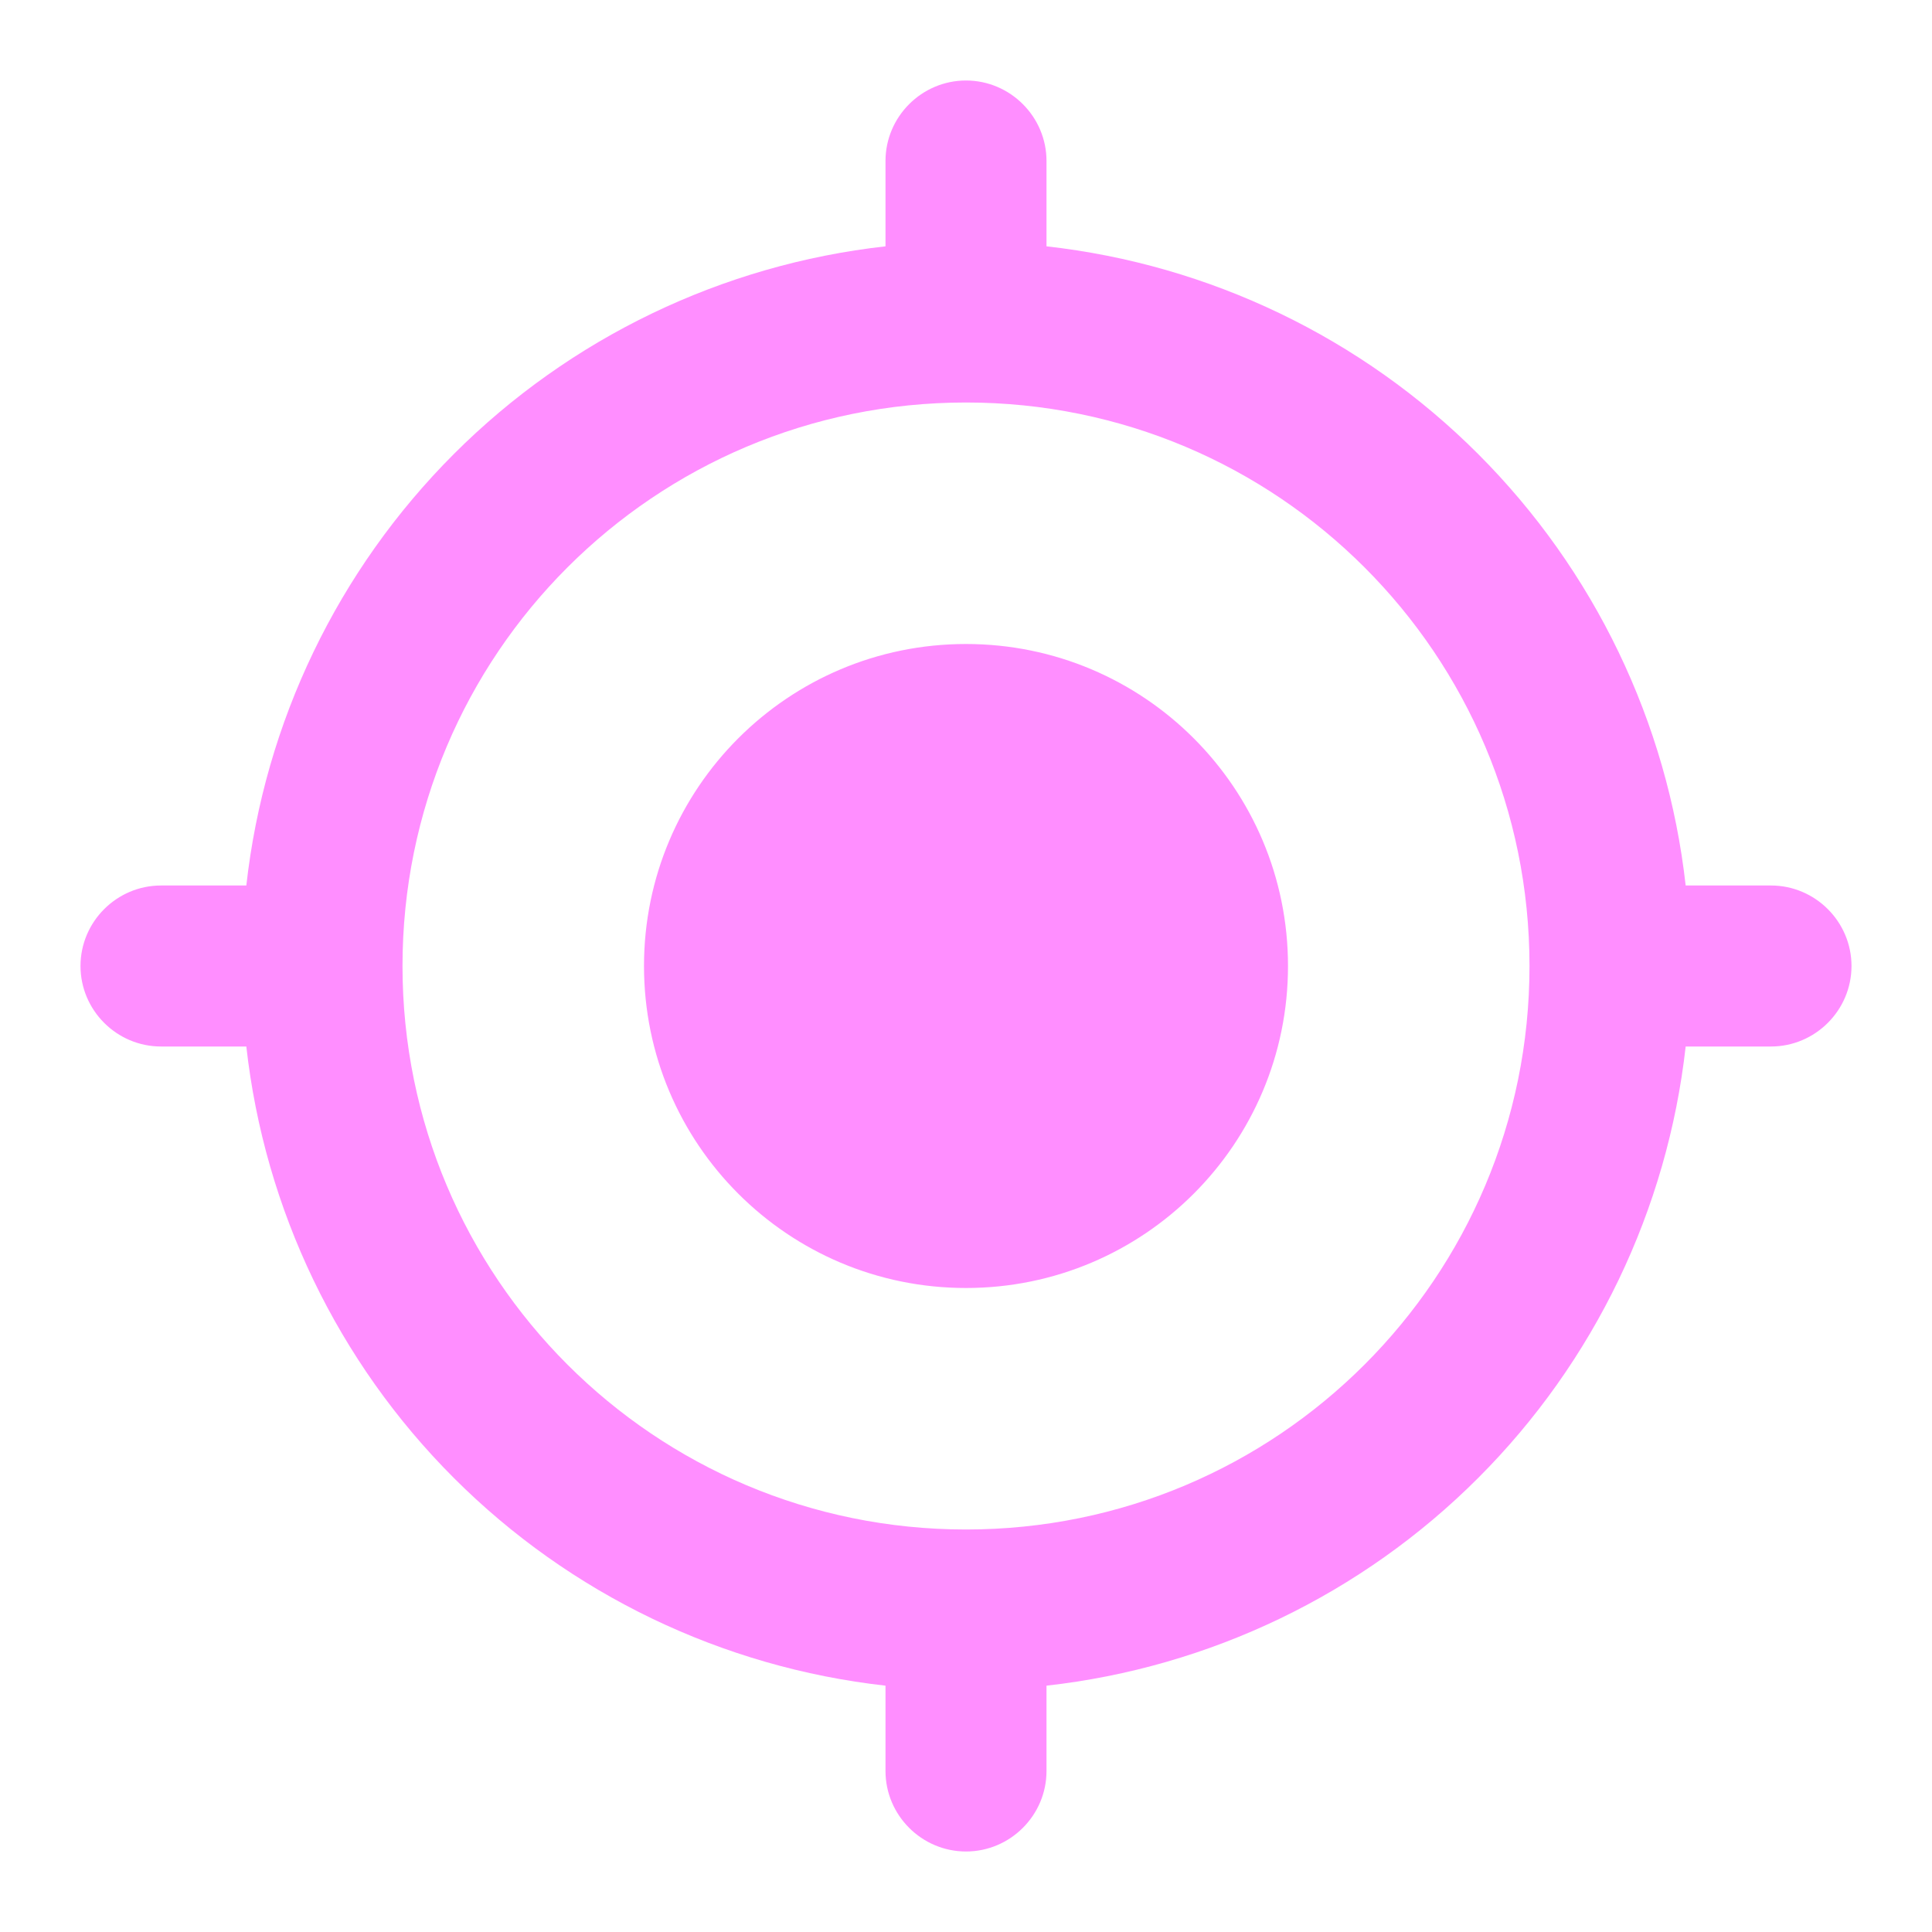 <svg width="24" height="24" viewBox="0 0 24 24" fill="none" xmlns="http://www.w3.org/2000/svg">
<path d="M12 8C9.79 8 8 9.79 8 12C8 14.21 9.79 16 12 16C14.21 16 16 14.21 16 12C16 9.79 14.21 8 12 8ZM20.94 11C20.713 8.972 19.804 7.082 18.361 5.639C16.919 4.196 15.028 3.287 13 3.06V2C13 1.45 12.55 1 12 1C11.45 1 11 1.45 11 2V3.06C8.972 3.287 7.082 4.196 5.639 5.639C4.196 7.082 3.287 8.972 3.06 11H2C1.45 11 1 11.45 1 12C1 12.55 1.45 13 2 13H3.06C3.287 15.028 4.196 16.919 5.639 18.361C7.082 19.804 8.972 20.713 11 20.94V22C11 22.55 11.45 23 12 23C12.55 23 13 22.55 13 22V20.94C15.028 20.713 16.919 19.804 18.361 18.361C19.804 16.919 20.713 15.028 20.94 13H22C22.55 13 23 12.55 23 12C23 11.45 22.55 11 22 11H20.94ZM12 19C8.13 19 5 15.87 5 12C5 8.13 8.13 5 12 5C15.87 5 19 8.13 19 12C19 15.87 15.87 19 12 19Z" fill="#FF8EFF"/>
</svg>
